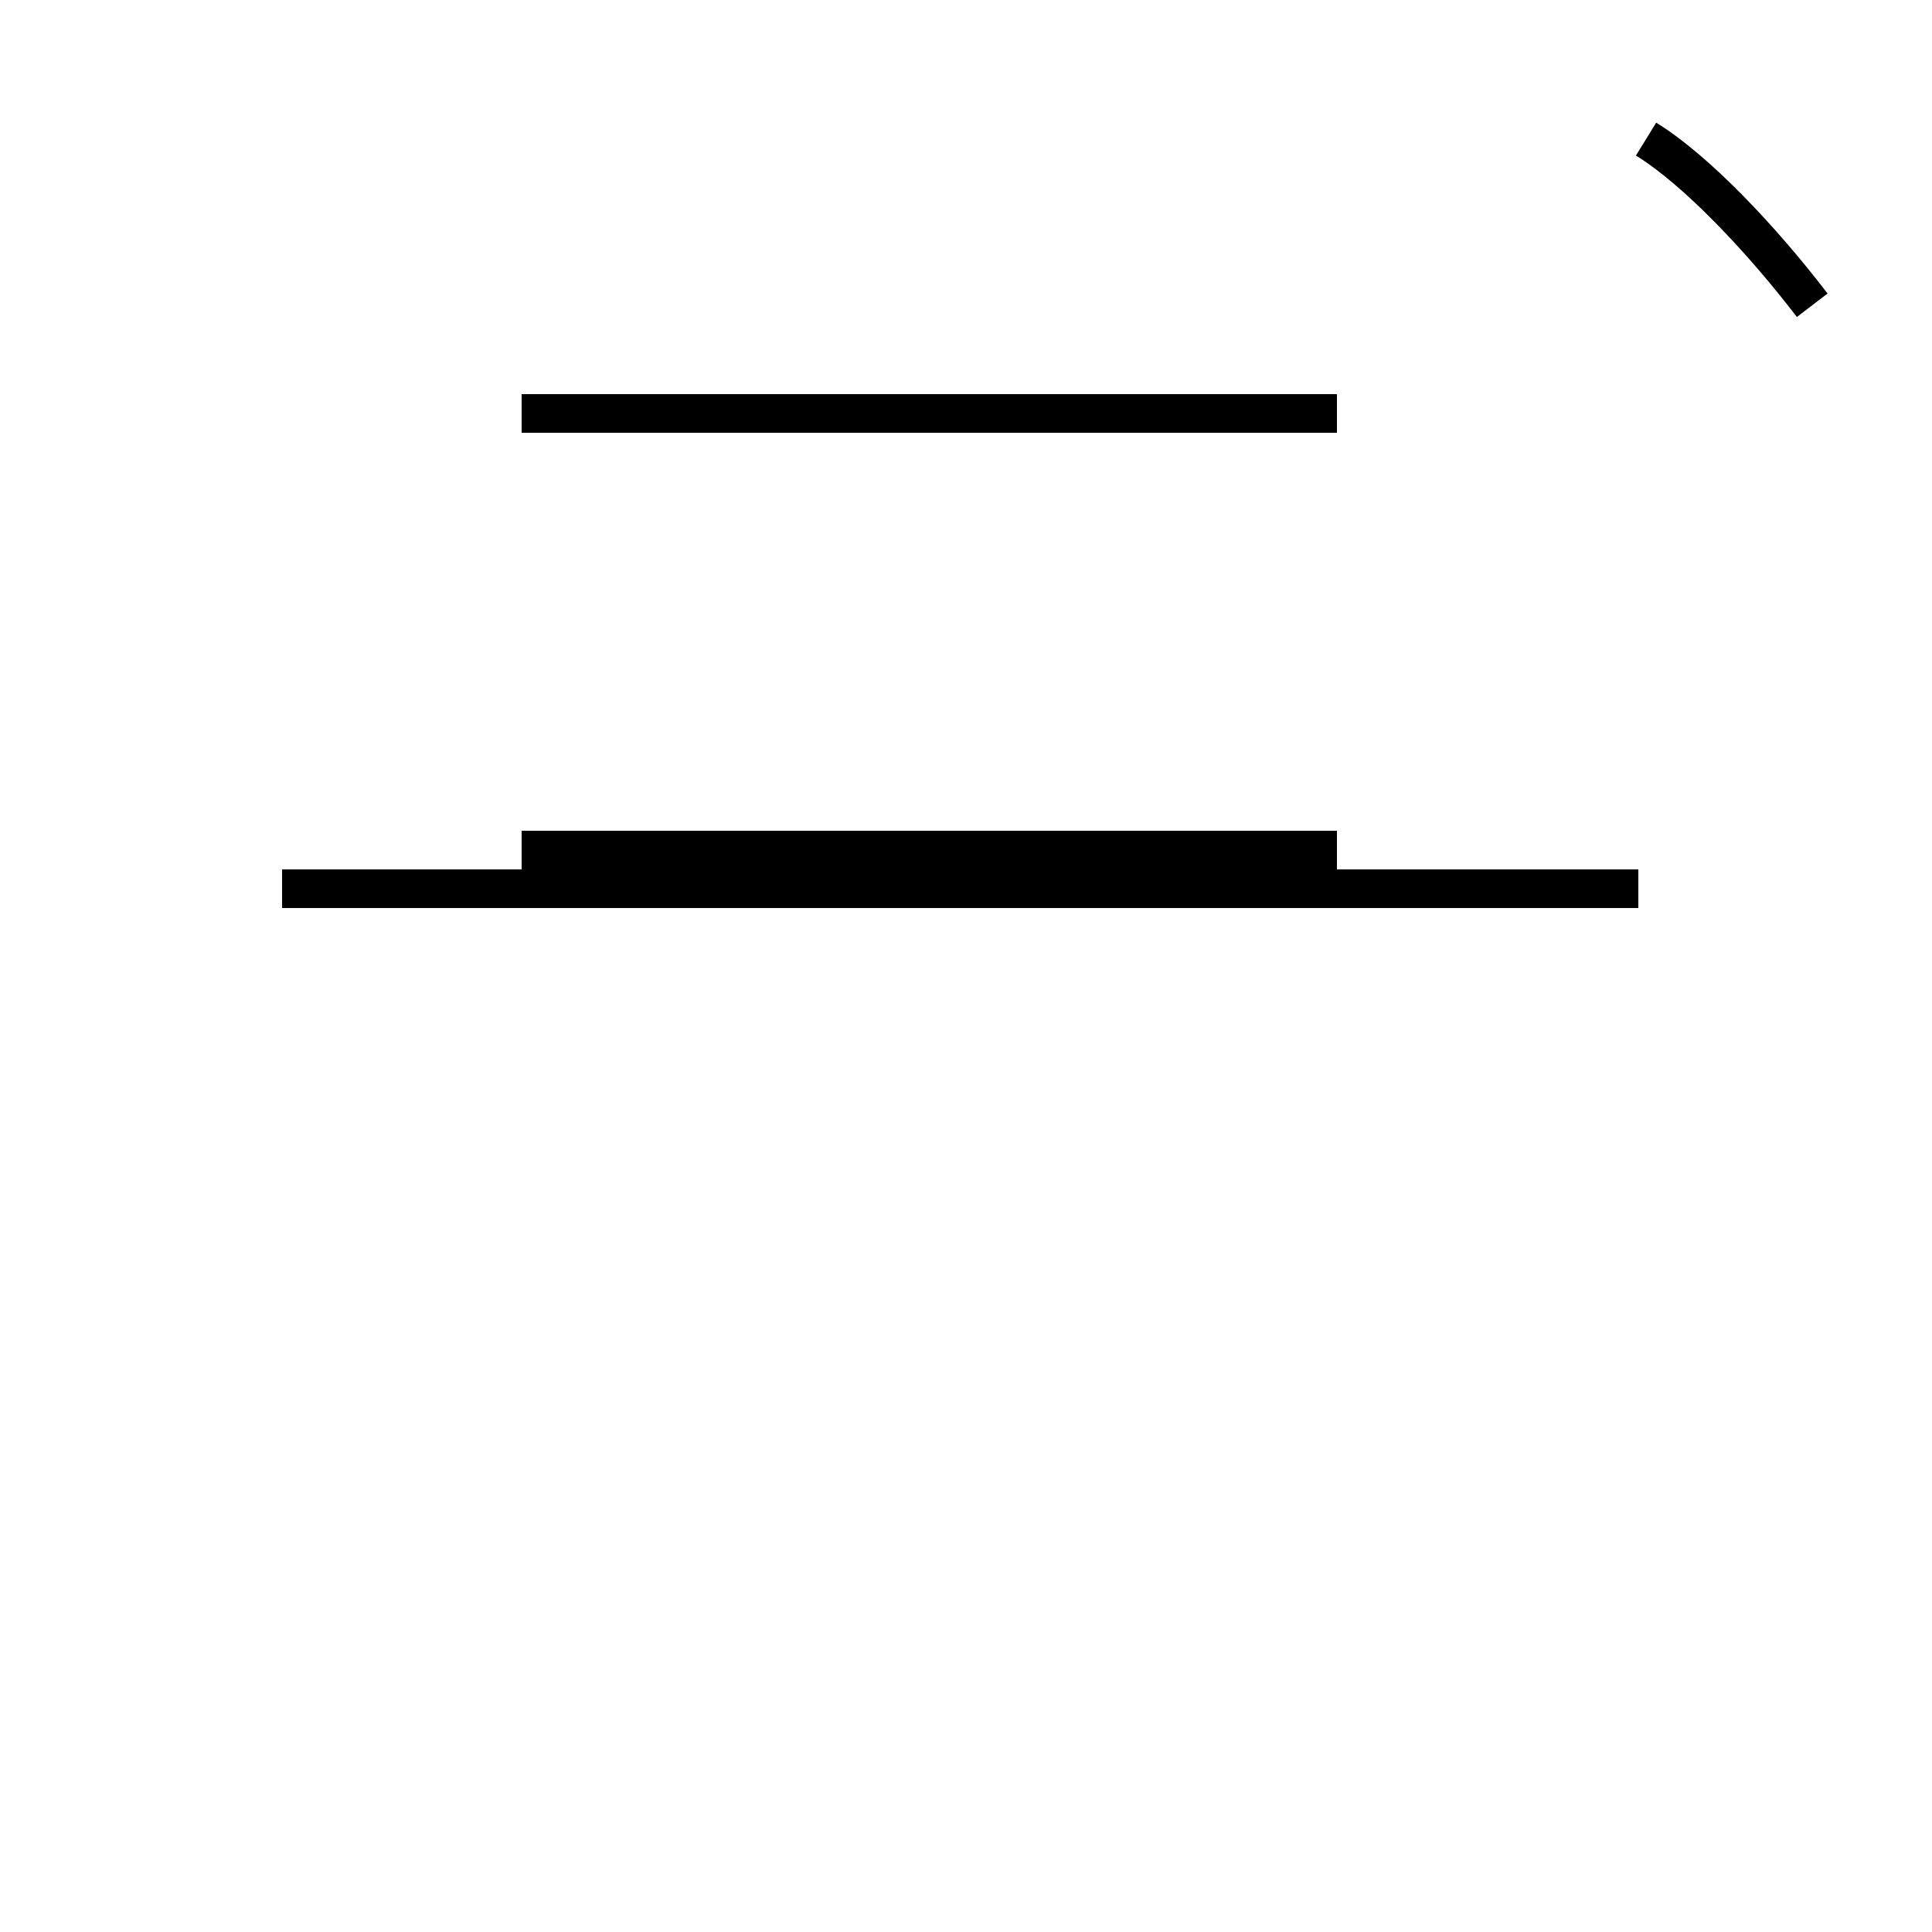 <?xml version='1.0' encoding='utf8'?>
<svg viewBox="0.0 -44.0 50.0 50.0" version="1.1" xmlns="http://www.w3.org/2000/svg">
<rect x="0.0" y="-44.0" width="50.0" height="50.0" fill="#808080" stroke="none"/>
<rect x="-1000" y="-1000" width="2000" height="2000" stroke="white" fill="white"/>
<g style="fill:none; stroke:#000000;  stroke-width:1">
<path d="M 13.5 33.3 L 34.6 33.3 M 13.5 22.0 L 34.6 22.0 M 42.4 21.0 L 7.3 21.0 M 46.9 36.1 C 45.6 37.8 43.9 39.6 42.6 40.4 M 43.1 38.3 " transform="scale(1, -1)" />
</g>
</svg>